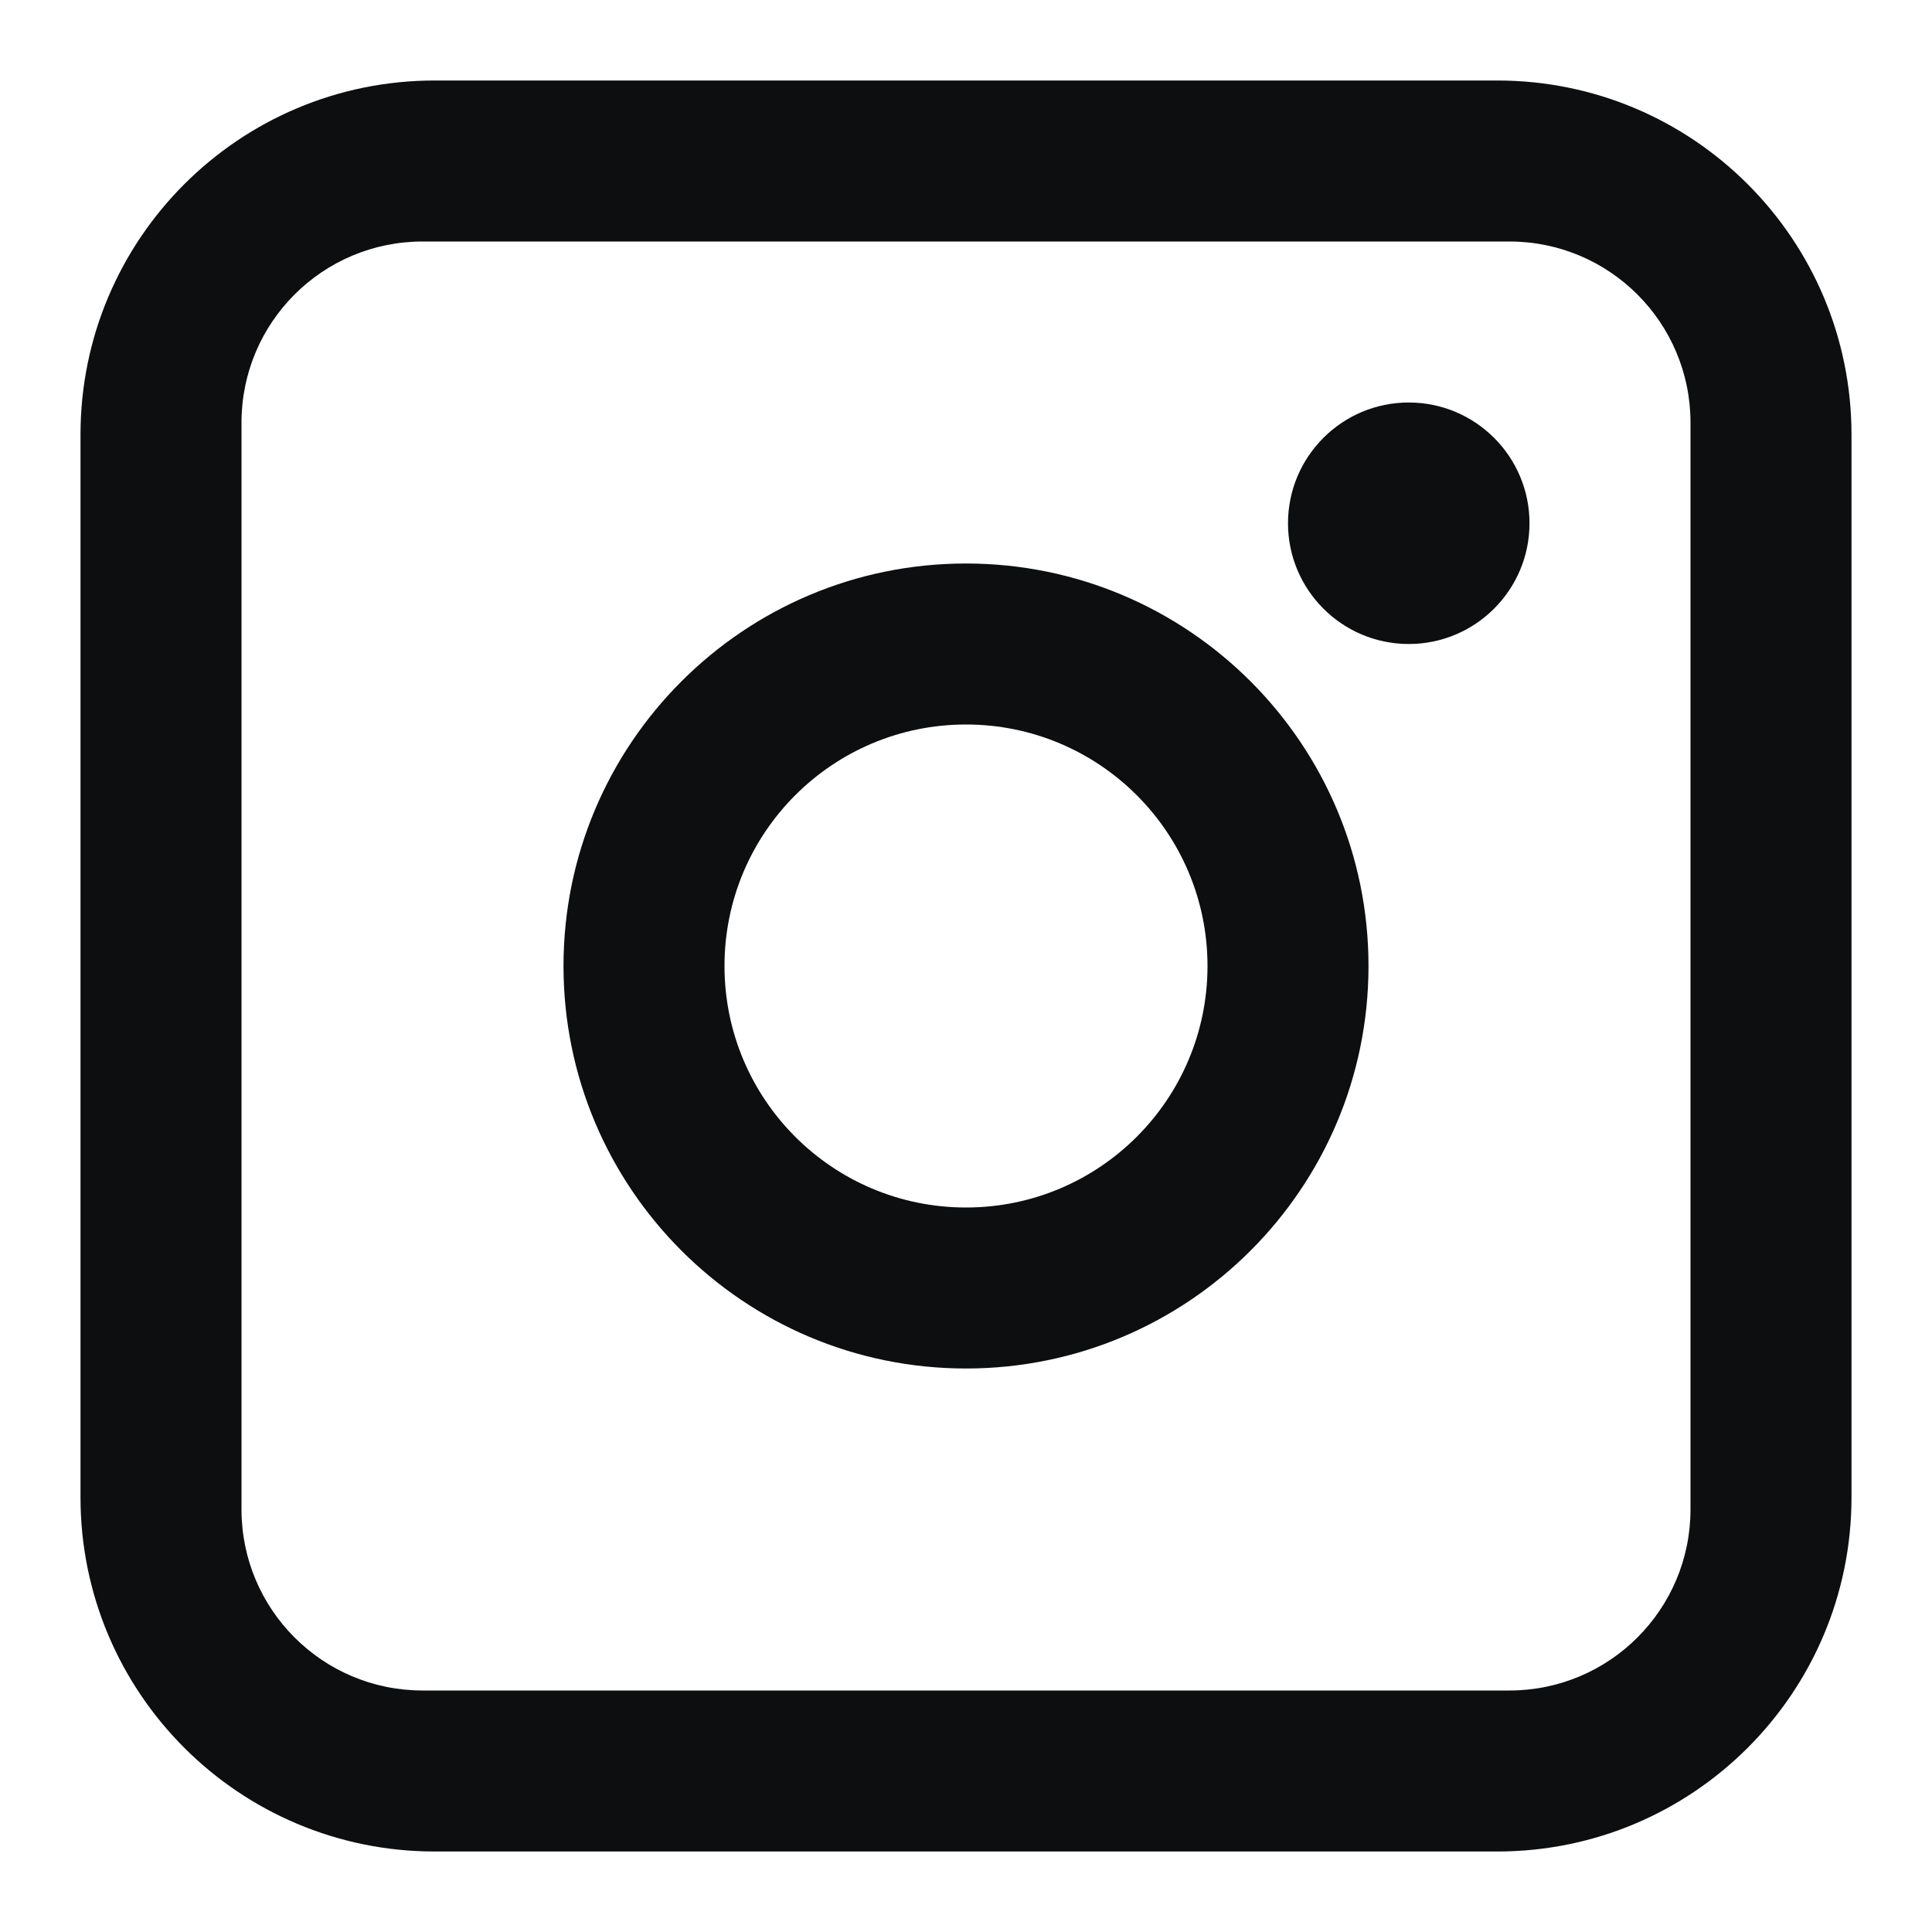 <?xml version="1.0" encoding="UTF-8"?>
<svg width="24px" height="24px" viewBox="0 0 24 24" version="1.1" xmlns="http://www.w3.org/2000/svg" xmlns:xlink="http://www.w3.org/1999/xlink">
    <title>photo</title>
    <g id="photo" stroke="none" stroke-width="1" fill="none" fill-rule="evenodd">
        <path d="M18.6,1 C21.03,1 23,2.97 23,5.4 L23,18.6 C23,21.03 21.03,23 18.6,23 L5.4,23 C2.97,23 1,21.03 1,18.6 L1,5.4 C1,2.97 2.97,1 5.4,1 L18.6,1 Z M18.75,3 L5.25,3 C4.007,3 3,4.007 3,5.25 L3,18.75 C3,19.993 4.007,21 5.25,21 L18.75,21 C19.993,21 21,19.993 21,18.75 L21,5.25 C21,4.007 19.993,3 18.75,3 Z M12,7 C14.761,7 17,9.239 17,12 C17,14.761 14.761,17 12,17 C9.239,17 7,14.761 7,12 C7,9.239 9.239,7 12,7 Z M12,9 C10.343,9 9,10.343 9,12 C9,13.657 10.343,15 12,15 C13.657,15 15,13.657 15,12 C15,10.343 13.657,9 12,9 Z M17.5,5 C18.328,5 19,5.672 19,6.5 C19,7.328 18.328,8 17.5,8 C16.672,8 16,7.328 16,6.5 C16,5.672 16.672,5 17.5,5 Z" id="Shape" fill="#0D0E10" fill-rule="nonzero"></path>
    </g>
</svg>